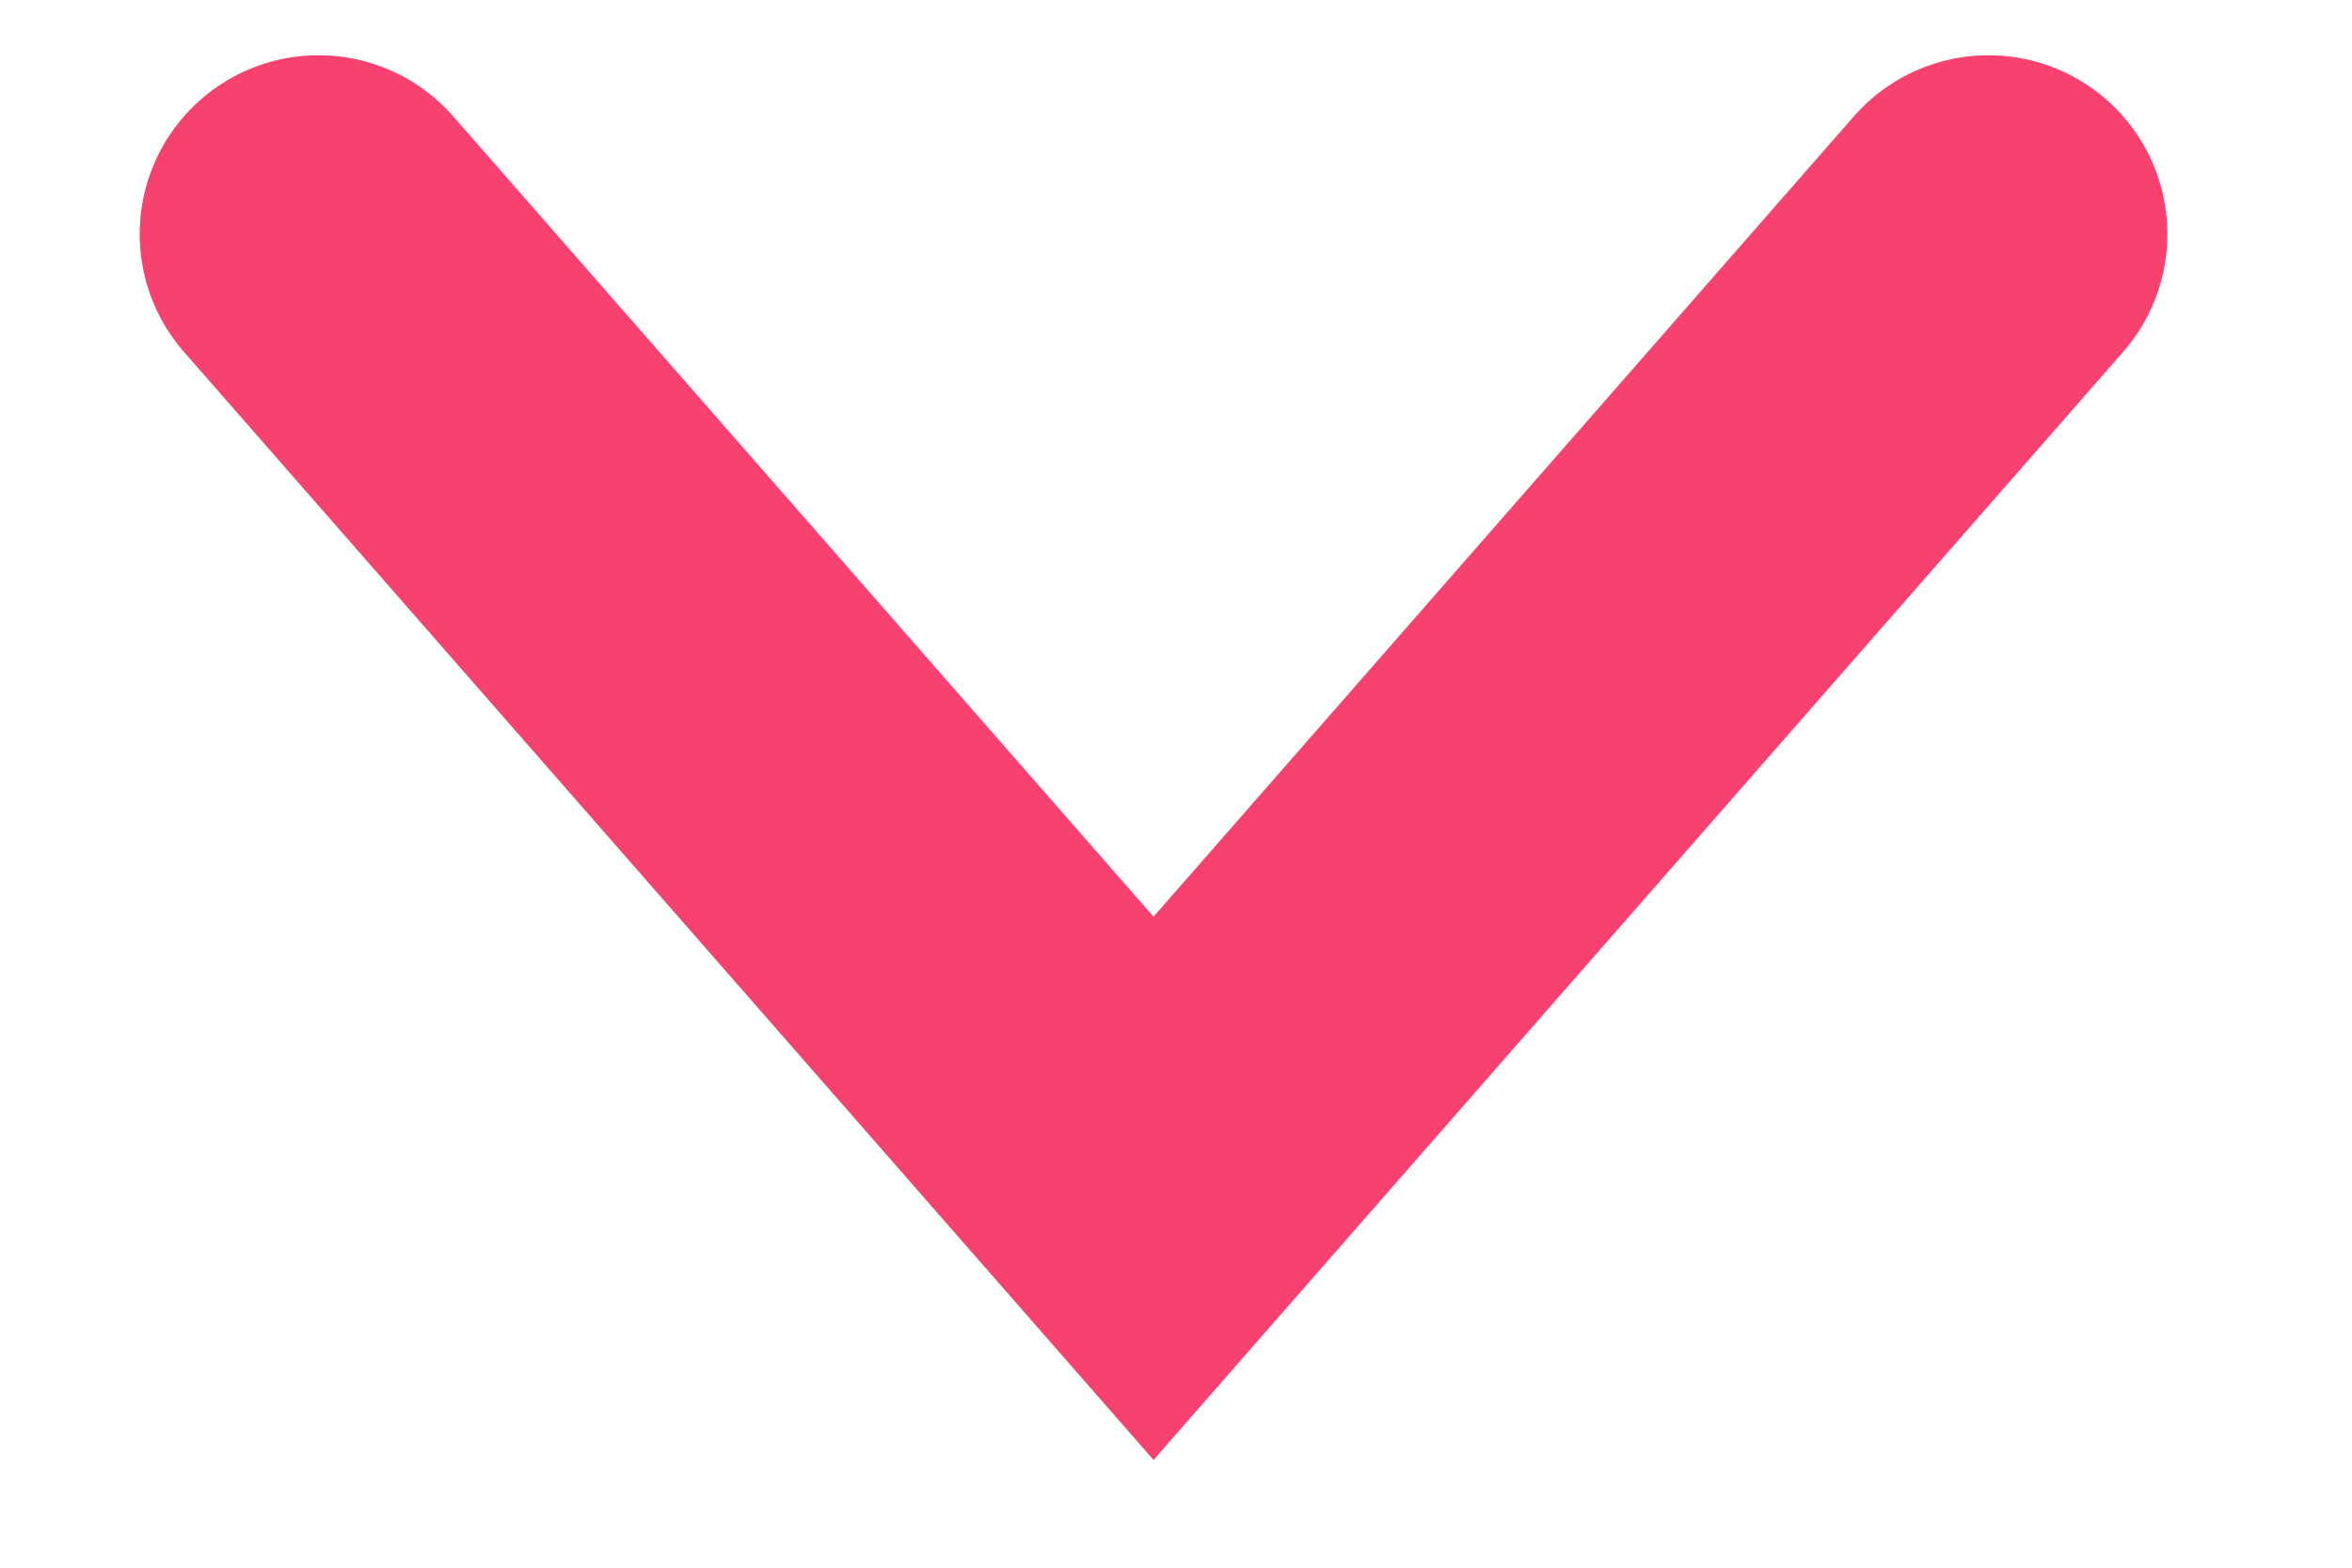 <svg width="9" height="6" viewBox="0 0 9 6" fill="none" xmlns="http://www.w3.org/2000/svg">
<path d="M1.219 0.896L4.414 4.548L7.609 0.896" stroke="#F7416E" stroke-width="1.369" stroke-linecap="round"/>
</svg>

